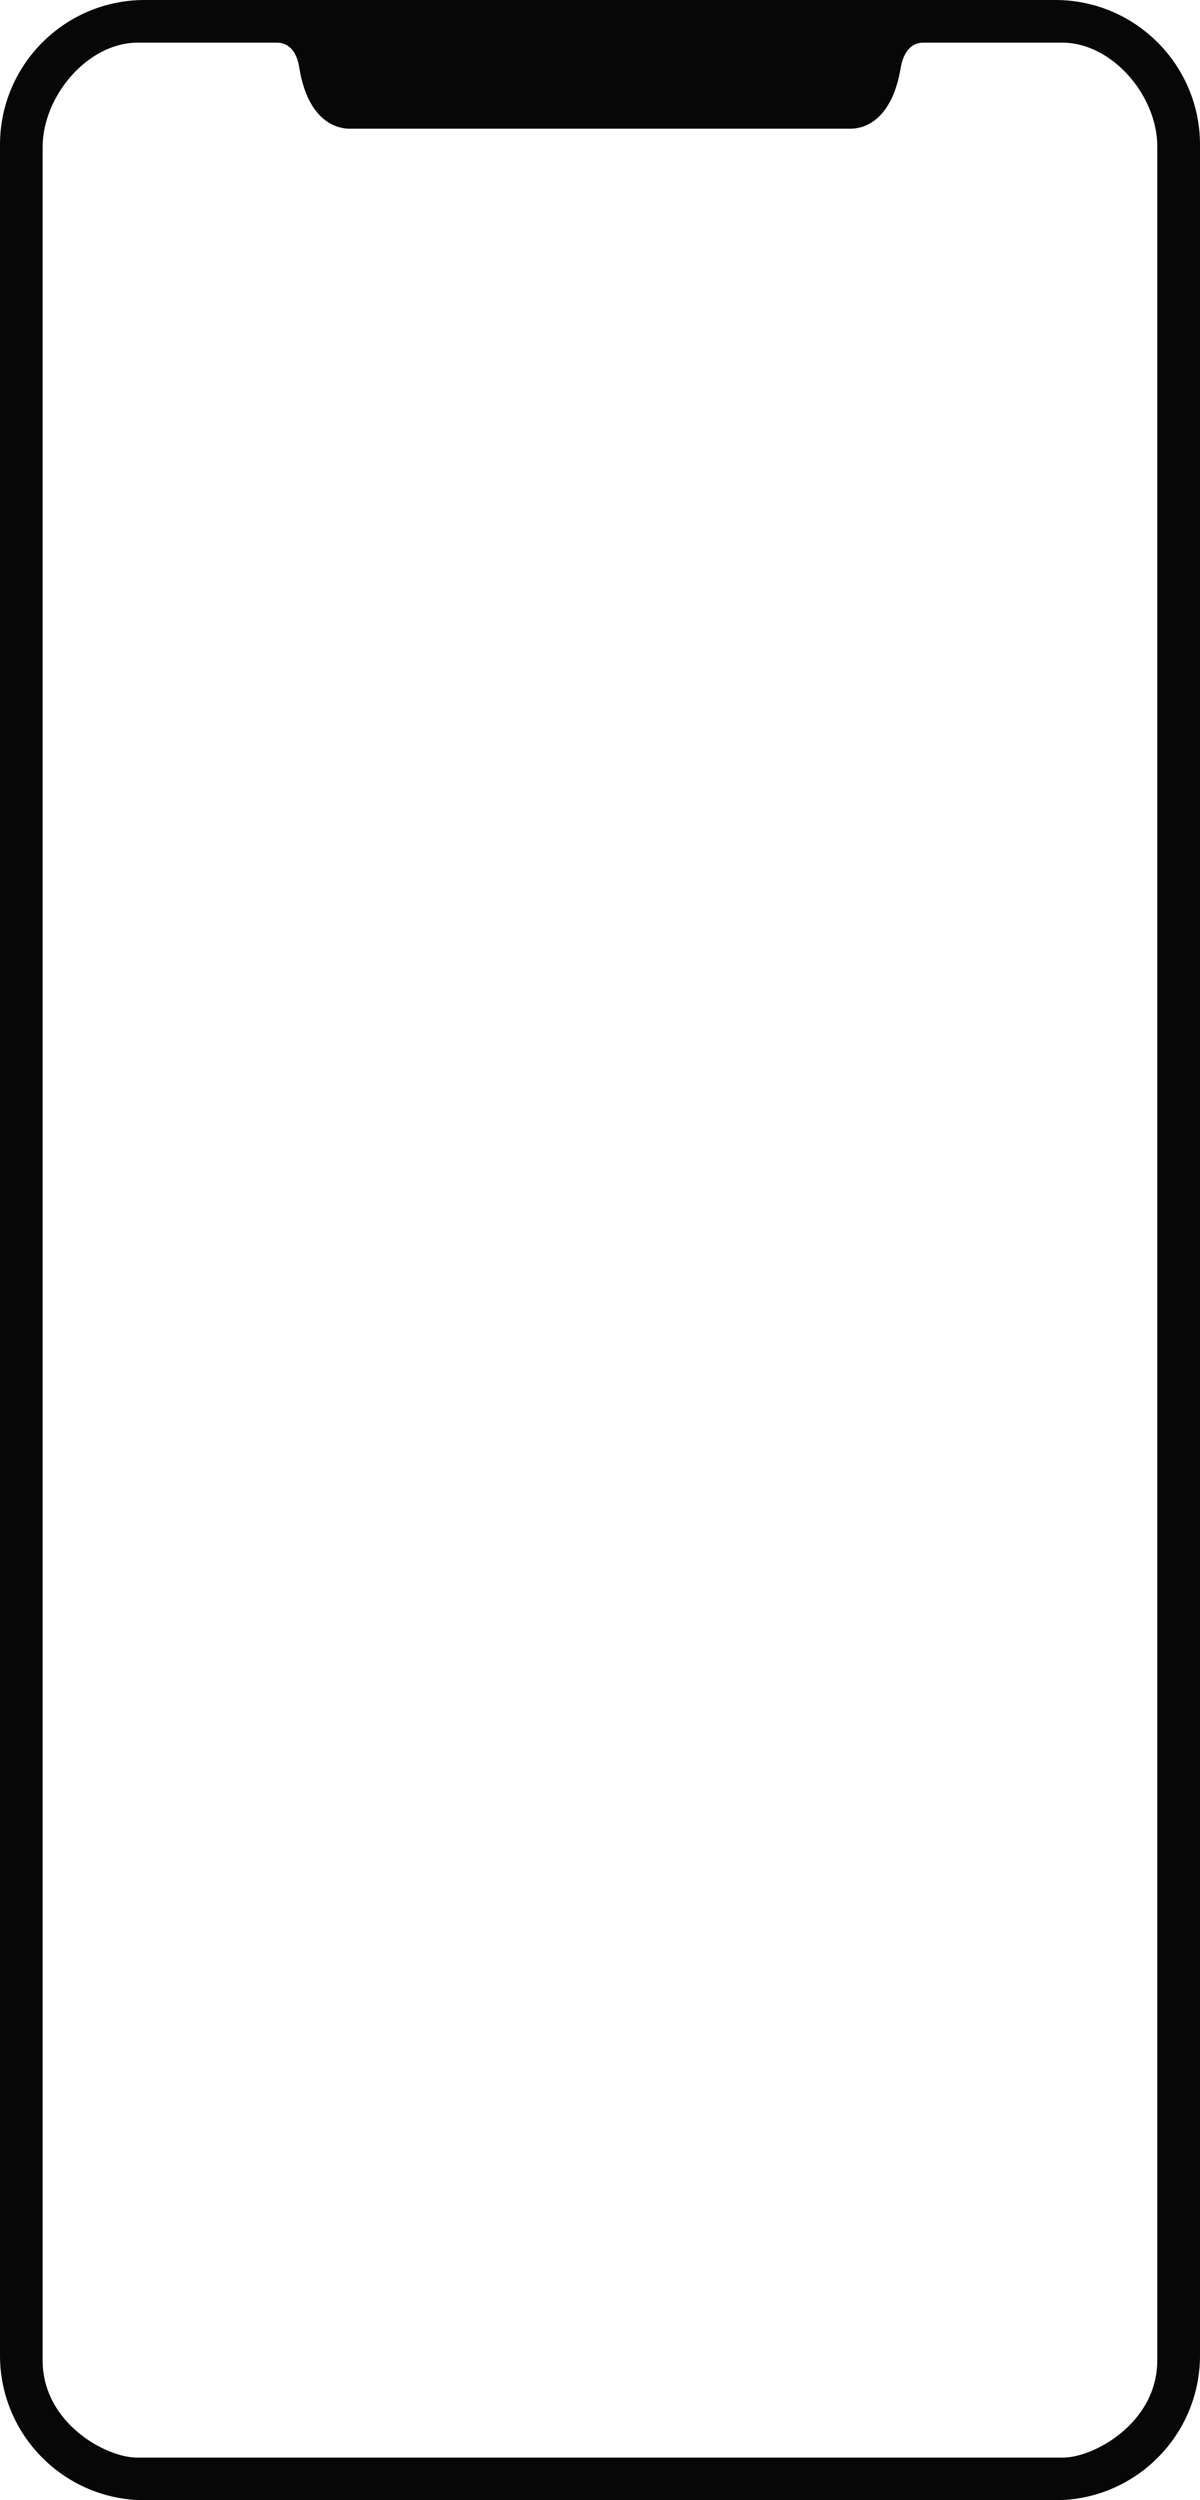 <?xml version="1.0" encoding="utf-8"?>
<!-- Generator: Adobe Illustrator 22.0.1, SVG Export Plug-In . SVG Version: 6.00 Build 0)  -->
<svg version="1.1" id="Ebene_1" xmlns="http://www.w3.org/2000/svg" xmlns:xlink="http://www.w3.org/1999/xlink" x="0px" y="0px"
	 viewBox="0 0 1211 2522" style="enable-background:new 0 0 1211 2522;" xml:space="preserve">
<style type="text/css">
	.st0{fill:#070707;}
</style>
<path id="case" class="st0" d="M146,0h919c80.6,0,146,65.4,146,146v2230c0,80.6-65.4,146-146,146H146c-80.6,0-146-65.4-146-146V146
	l0,0C0,65.4,65.4,0,146,0L146,0z M1071.9,43c-50.7,0-135,0-140,0c-12.1,0-20,9-22.9,25.2c-9.6,57.6-41.1,61.6-50.4,61.6
	c-7.9,0-498,0-506.2,0c-9.3,0-41.1-4.3-50.4-61.6C299.5,52,291.6,43,279.1,43c-5.4,0-89.3,0-140,0S43,97,43,148.6s0,2170.9,0,2232.1
	c0,63.8,64.3,98.3,95,98.3c16.8,0,918.1,0,934.9,0c30.7,0,95-34.6,95-98.3c0-61.2,0-2202.9,0-2232.1C1168.4,97,1122.6,43,1071.9,43z
	"/>
</svg>

